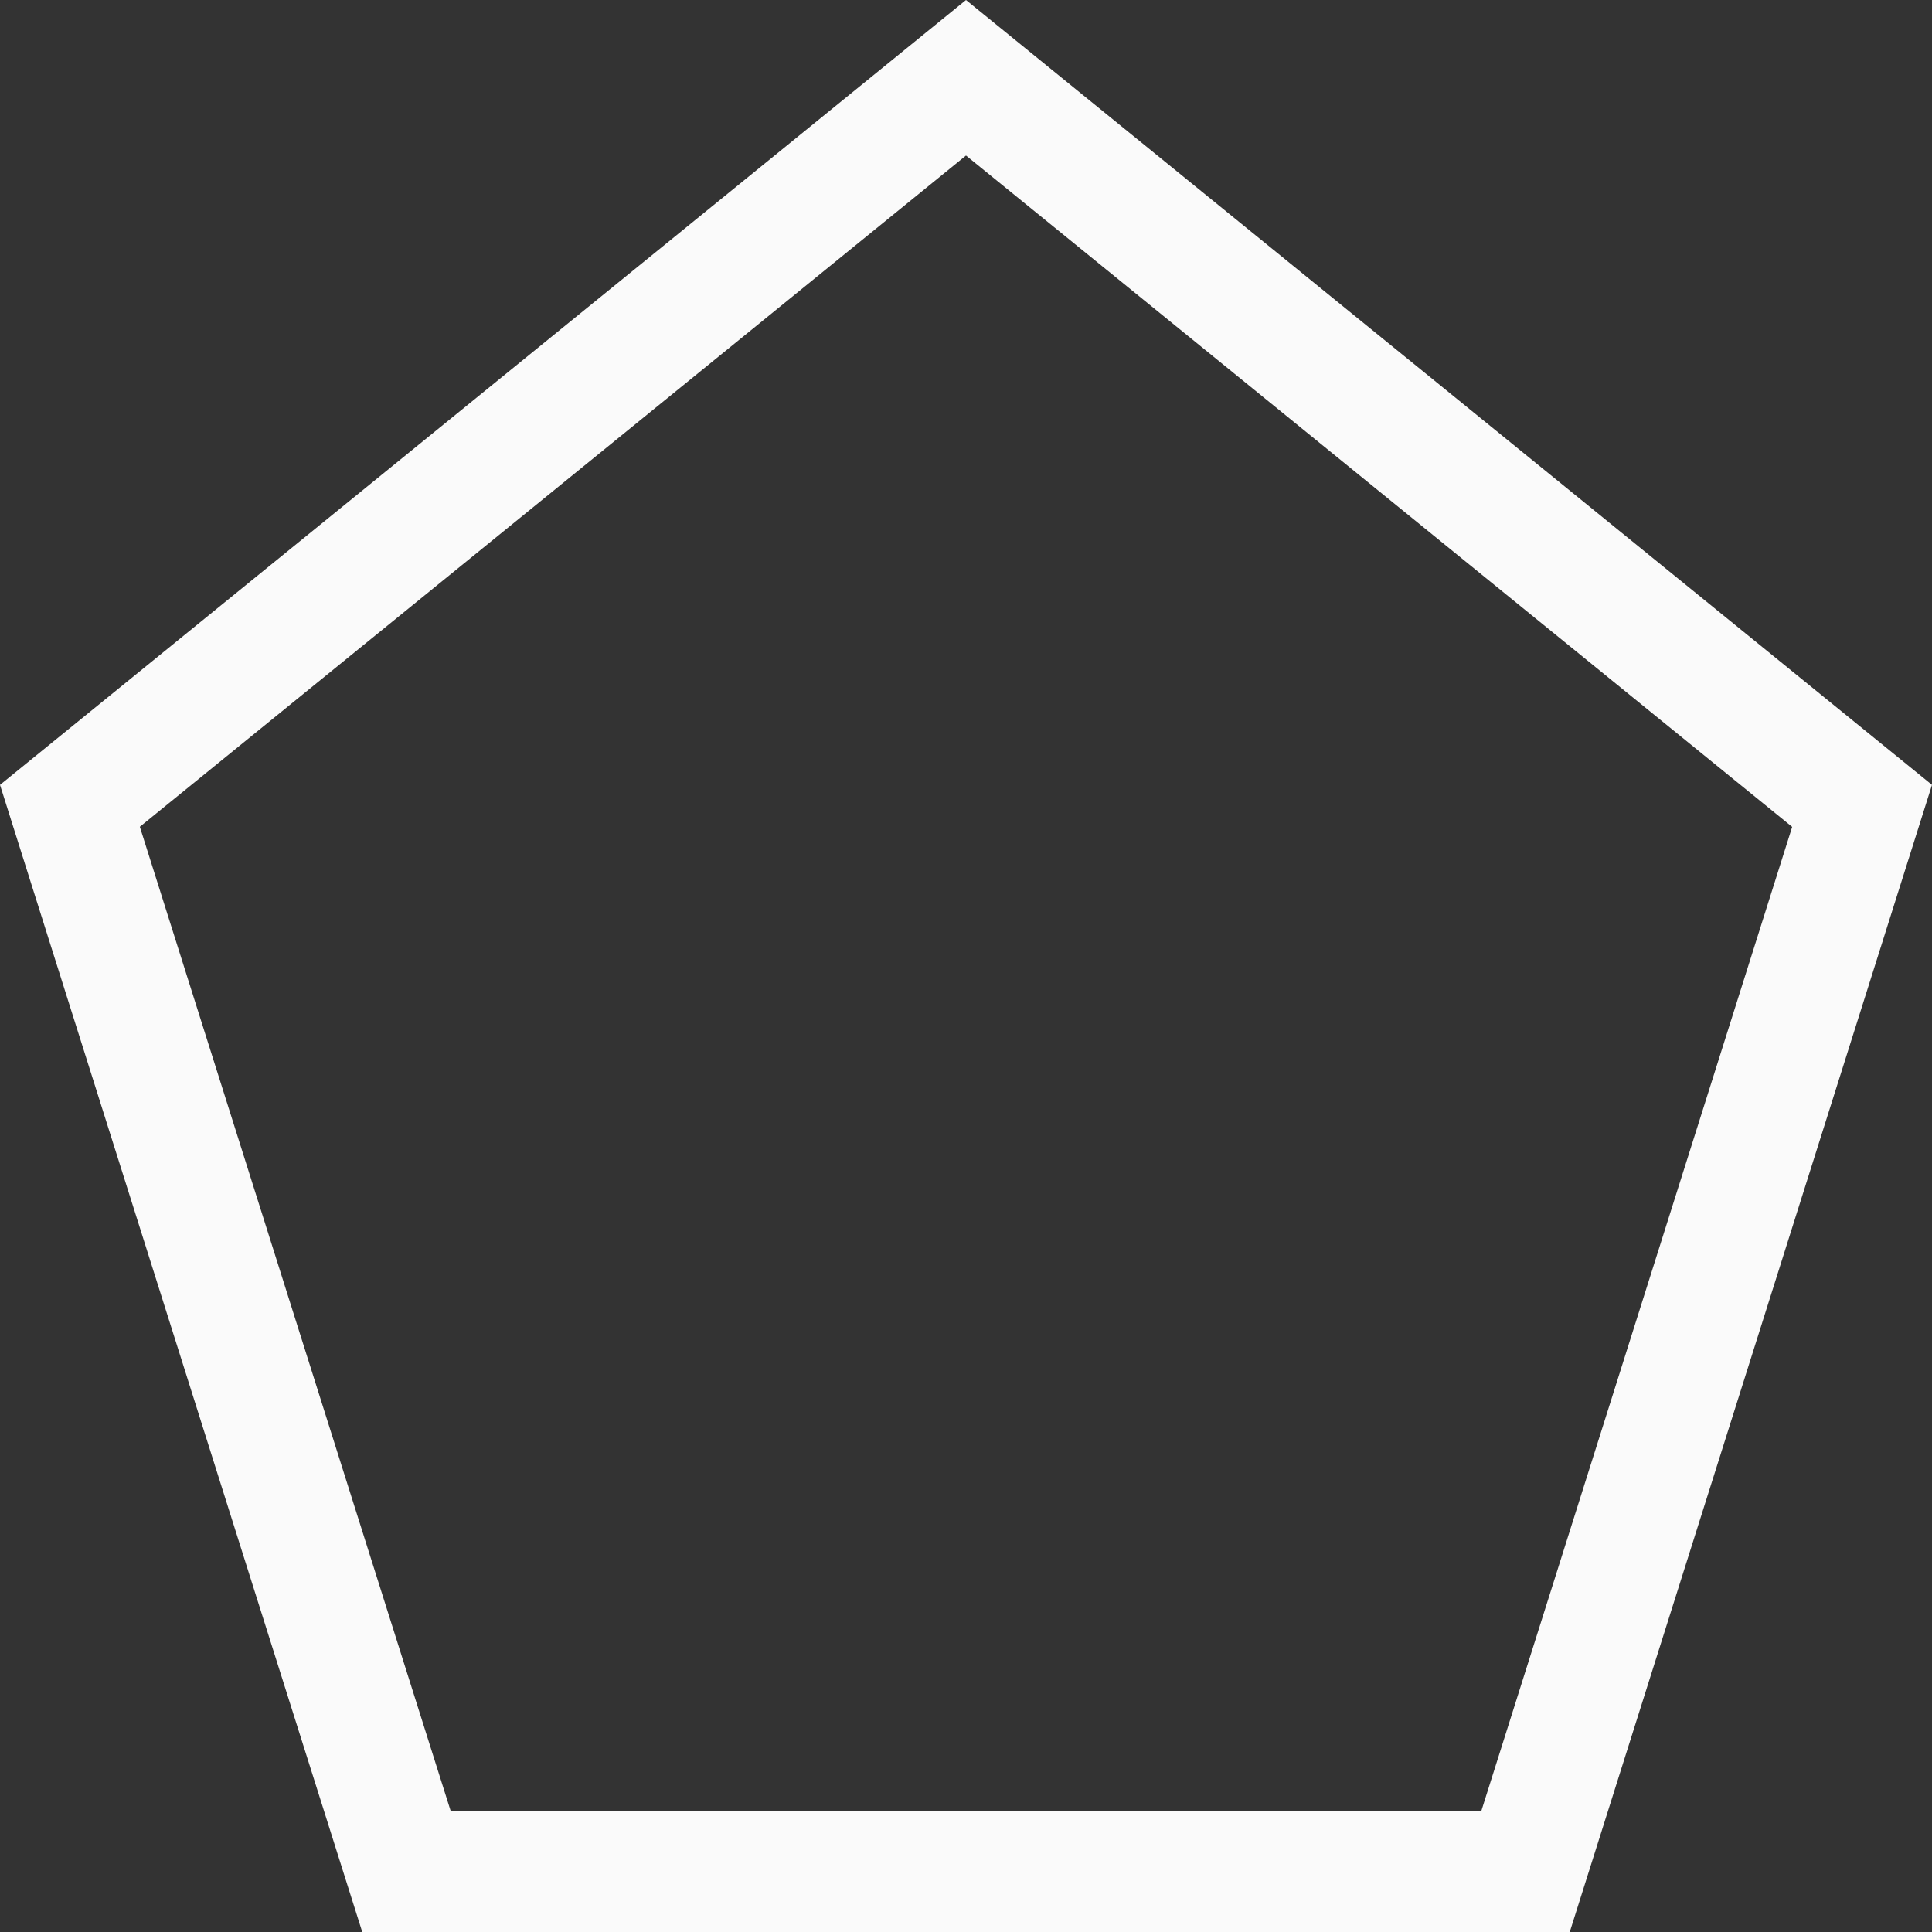 ﻿<svg xmlns="http://www.w3.org/2000/svg" width="16" height="16" fill="#FAFAFA" class="bi bi-pentagon" viewBox="0 0 16 16">
  <rect x="0" y="0" width="16" height="16" fill="#333333" stroke="none"/>
  <path d="m8 1.288 6.842 5.56L12.267 15H3.733L1.158 6.847 8 1.288zM16 6.5 8 0 0 6.5 3 16h10l3-9.5z"/>
</svg>
